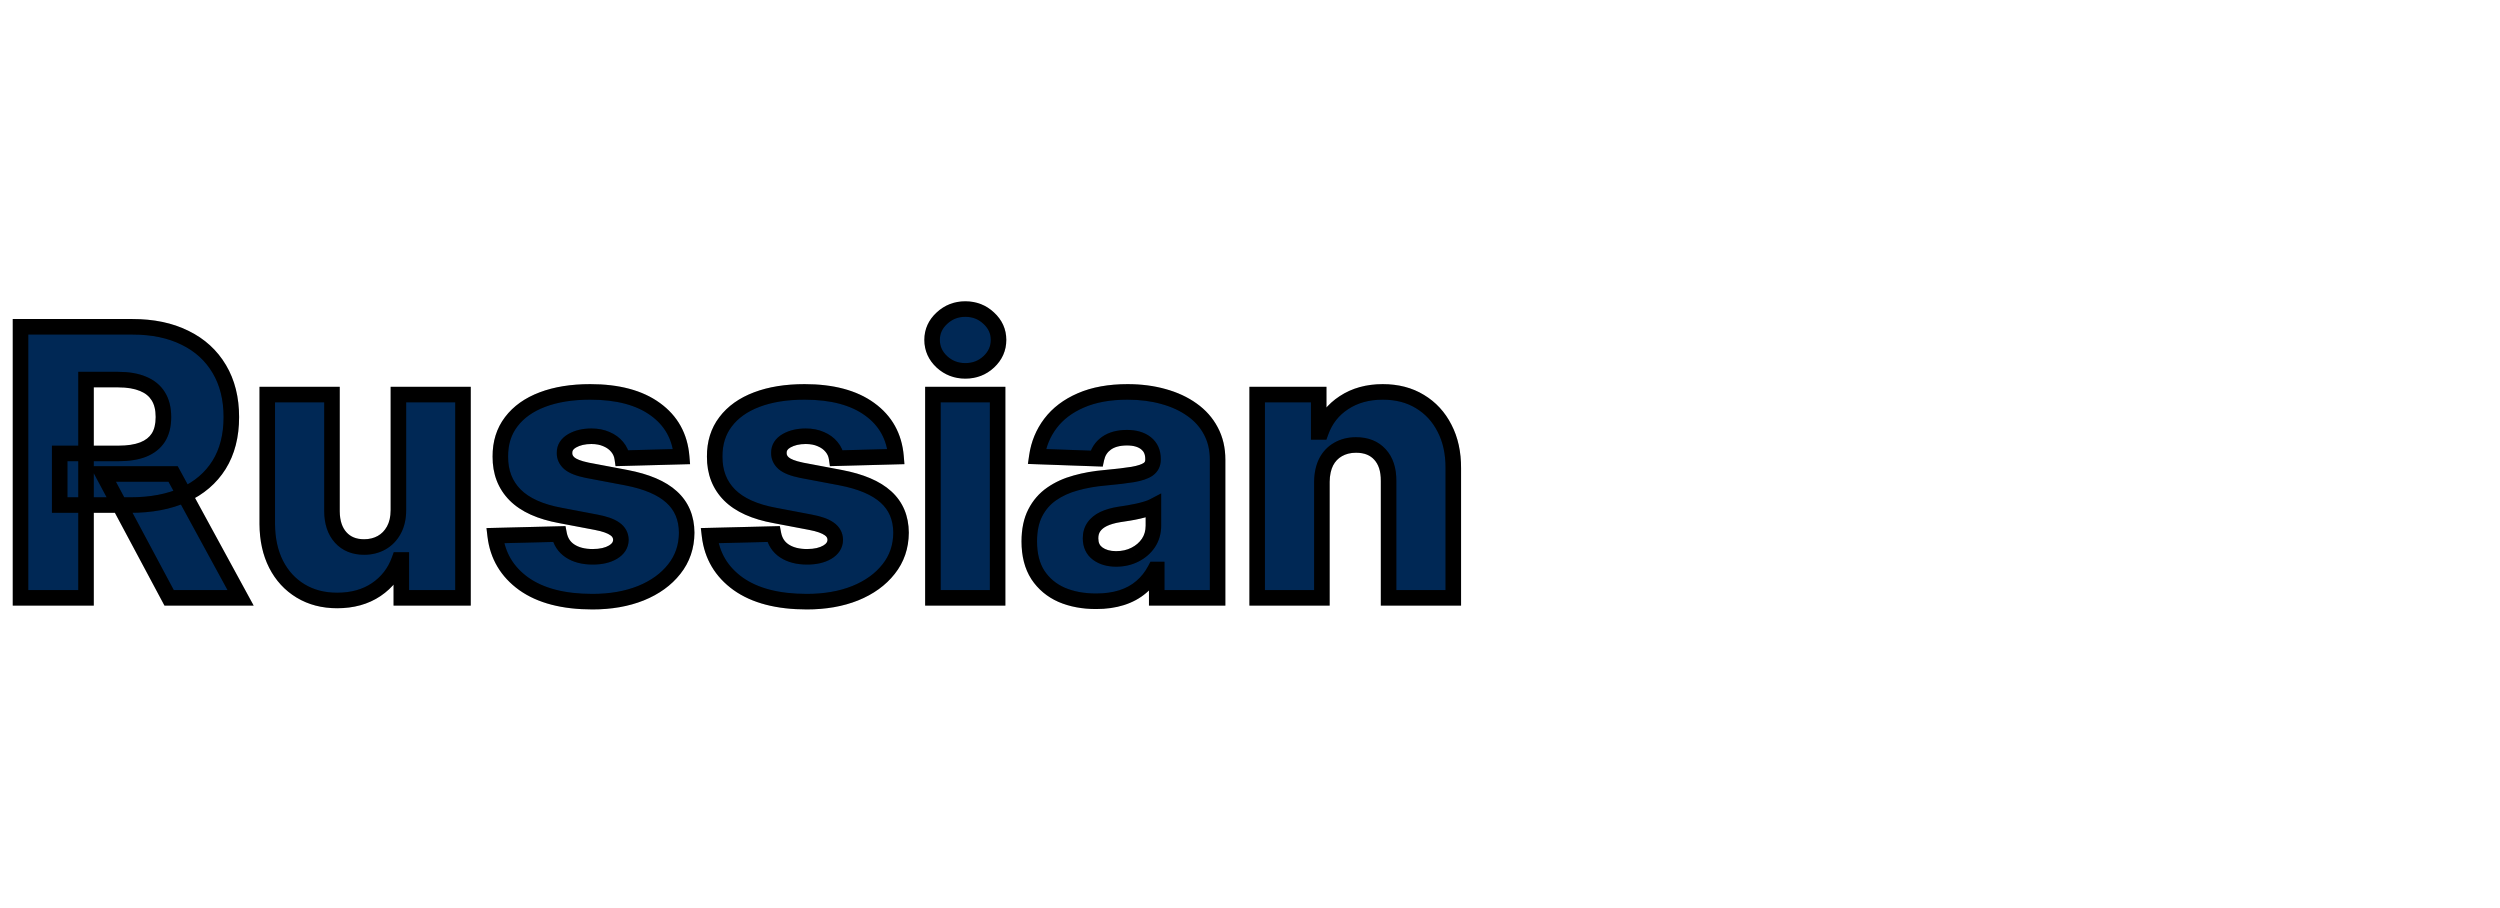 <svg width="322" height="117" viewBox="0 0 322 117" fill="none" xmlns="http://www.w3.org/2000/svg">
<g clip-path="url(#clip0_120_12)">
<rect width="322" height="117" fill="white"/>
<g filter="url(#filter0_dd_120_12)">
<mask id="path-1-outside-1_120_12" maskUnits="userSpaceOnUse" x="1" y="30" width="188" height="41" fill="black">
<rect fill="white" x="1" y="30" width="188" height="41"/>
<path d="M2.642 69V34.091H17.062C19.676 34.091 21.932 34.562 23.829 35.506C25.739 36.438 27.21 37.778 28.244 39.528C29.278 41.267 29.796 43.33 29.796 45.716C29.796 48.136 29.267 50.193 28.21 51.886C27.153 53.568 25.653 54.852 23.71 55.739C21.767 56.614 19.466 57.051 16.807 57.051H7.688V50.403H15.239C16.511 50.403 17.574 50.239 18.426 49.909C19.29 49.568 19.943 49.057 20.386 48.375C20.829 47.682 21.051 46.795 21.051 45.716C21.051 44.636 20.829 43.744 20.386 43.04C19.943 42.324 19.29 41.79 18.426 41.438C17.562 41.074 16.5 40.892 15.239 40.892H11.079V69H2.642ZM22.296 53.045L30.989 69H21.784L13.261 53.045H22.296ZM51.315 57.699V42.818H59.633V69H51.69V64.125H51.418C50.838 65.727 49.849 67 48.452 67.943C47.065 68.875 45.389 69.341 43.423 69.341C41.639 69.341 40.071 68.932 38.719 68.114C37.367 67.296 36.315 66.153 35.565 64.688C34.815 63.21 34.435 61.483 34.423 59.506V42.818H42.758V57.869C42.77 59.29 43.145 60.409 43.883 61.227C44.622 62.045 45.628 62.455 46.901 62.455C47.73 62.455 48.474 62.273 49.133 61.909C49.804 61.534 50.332 60.994 50.719 60.29C51.117 59.574 51.315 58.71 51.315 57.699ZM87.797 50.812L80.144 51.017C80.064 50.472 79.848 49.989 79.496 49.568C79.144 49.136 78.683 48.801 78.115 48.562C77.558 48.312 76.91 48.188 76.172 48.188C75.206 48.188 74.382 48.381 73.7 48.767C73.03 49.153 72.7 49.676 72.712 50.335C72.7 50.847 72.905 51.29 73.325 51.665C73.757 52.04 74.524 52.341 75.626 52.568L80.672 53.523C83.285 54.023 85.229 54.852 86.501 56.011C87.785 57.17 88.433 58.705 88.445 60.614C88.433 62.409 87.899 63.972 86.842 65.301C85.797 66.631 84.365 67.665 82.547 68.403C80.729 69.131 78.649 69.494 76.308 69.494C72.57 69.494 69.621 68.727 67.462 67.193C65.314 65.648 64.087 63.58 63.78 60.989L72.013 60.784C72.195 61.739 72.666 62.466 73.428 62.966C74.189 63.466 75.16 63.716 76.342 63.716C77.41 63.716 78.28 63.517 78.95 63.119C79.621 62.722 79.962 62.193 79.973 61.534C79.962 60.943 79.7 60.472 79.189 60.119C78.678 59.756 77.876 59.472 76.785 59.267L72.217 58.398C69.592 57.92 67.638 57.04 66.354 55.756C65.07 54.46 64.433 52.812 64.445 50.812C64.433 49.062 64.899 47.568 65.842 46.33C66.785 45.08 68.126 44.125 69.865 43.466C71.604 42.807 73.655 42.477 76.019 42.477C79.564 42.477 82.359 43.222 84.405 44.71C86.45 46.188 87.581 48.222 87.797 50.812ZM115.406 50.812L107.753 51.017C107.673 50.472 107.457 49.989 107.105 49.568C106.753 49.136 106.293 48.801 105.724 48.562C105.168 48.312 104.52 48.188 103.781 48.188C102.815 48.188 101.991 48.381 101.31 48.767C100.639 49.153 100.31 49.676 100.321 50.335C100.31 50.847 100.514 51.29 100.935 51.665C101.366 52.04 102.134 52.341 103.236 52.568L108.281 53.523C110.895 54.023 112.838 54.852 114.111 56.011C115.395 57.17 116.043 58.705 116.054 60.614C116.043 62.409 115.509 63.972 114.452 65.301C113.406 66.631 111.974 67.665 110.156 68.403C108.338 69.131 106.259 69.494 103.918 69.494C100.179 69.494 97.23 68.727 95.071 67.193C92.923 65.648 91.696 63.58 91.389 60.989L99.622 60.784C99.804 61.739 100.276 62.466 101.037 62.966C101.798 63.466 102.77 63.716 103.952 63.716C105.02 63.716 105.889 63.517 106.56 63.119C107.23 62.722 107.571 62.193 107.582 61.534C107.571 60.943 107.31 60.472 106.798 60.119C106.287 59.756 105.486 59.472 104.395 59.267L99.827 58.398C97.202 57.92 95.247 57.04 93.963 55.756C92.679 54.46 92.043 52.812 92.054 50.812C92.043 49.062 92.508 47.568 93.452 46.33C94.395 45.08 95.736 44.125 97.474 43.466C99.213 42.807 101.264 42.477 103.628 42.477C107.173 42.477 109.969 43.222 112.014 44.71C114.06 46.188 115.19 48.222 115.406 50.812ZM120.158 69V42.818H128.493V69H120.158ZM124.334 39.767C123.163 39.767 122.158 39.381 121.317 38.608C120.476 37.824 120.055 36.881 120.055 35.778C120.055 34.688 120.476 33.756 121.317 32.983C122.158 32.199 123.163 31.807 124.334 31.807C125.516 31.807 126.521 32.199 127.351 32.983C128.192 33.756 128.612 34.688 128.612 35.778C128.612 36.881 128.192 37.824 127.351 38.608C126.521 39.381 125.516 39.767 124.334 39.767ZM141.179 69.443C139.509 69.443 138.026 69.165 136.73 68.608C135.446 68.04 134.429 67.188 133.679 66.051C132.94 64.903 132.571 63.466 132.571 61.739C132.571 60.284 132.827 59.057 133.338 58.057C133.849 57.057 134.554 56.244 135.452 55.619C136.349 54.994 137.384 54.523 138.554 54.205C139.724 53.875 140.974 53.653 142.304 53.54C143.793 53.403 144.991 53.261 145.901 53.114C146.81 52.955 147.469 52.733 147.878 52.449C148.298 52.153 148.509 51.739 148.509 51.205V51.119C148.509 50.244 148.207 49.568 147.605 49.091C147.003 48.614 146.19 48.375 145.168 48.375C144.065 48.375 143.179 48.614 142.509 49.091C141.838 49.568 141.412 50.227 141.23 51.068L133.543 50.795C133.77 49.205 134.355 47.784 135.298 46.534C136.253 45.273 137.56 44.284 139.219 43.568C140.889 42.841 142.895 42.477 145.236 42.477C146.906 42.477 148.446 42.676 149.855 43.074C151.264 43.46 152.491 44.028 153.537 44.778C154.582 45.517 155.389 46.426 155.957 47.506C156.537 48.585 156.827 49.818 156.827 51.205V69H148.986V65.352H148.781C148.315 66.239 147.719 66.989 146.991 67.602C146.276 68.216 145.429 68.676 144.452 68.983C143.486 69.29 142.395 69.443 141.179 69.443ZM143.753 63.989C144.651 63.989 145.457 63.807 146.173 63.443C146.901 63.08 147.48 62.58 147.912 61.943C148.344 61.295 148.56 60.545 148.56 59.693V57.205C148.321 57.33 148.031 57.443 147.69 57.545C147.361 57.648 146.997 57.744 146.599 57.835C146.202 57.926 145.793 58.006 145.372 58.074C144.952 58.142 144.548 58.205 144.162 58.261C143.378 58.386 142.707 58.58 142.151 58.841C141.605 59.102 141.185 59.443 140.889 59.864C140.605 60.273 140.463 60.761 140.463 61.33C140.463 62.193 140.77 62.852 141.384 63.307C142.009 63.761 142.798 63.989 143.753 63.989ZM170.259 54.068V69H161.923V42.818H169.849V47.625H170.139C170.719 46.023 171.707 44.767 173.105 43.858C174.503 42.938 176.168 42.477 178.099 42.477C179.94 42.477 181.537 42.892 182.889 43.722C184.253 44.54 185.31 45.688 186.06 47.165C186.821 48.631 187.196 50.347 187.185 52.312V69H178.849V53.949C178.861 52.494 178.491 51.358 177.741 50.54C177.003 49.722 175.974 49.312 174.656 49.312C173.781 49.312 173.009 49.506 172.338 49.892C171.679 50.267 171.168 50.807 170.804 51.511C170.452 52.216 170.27 53.068 170.259 54.068Z"/>
</mask>
<path d="M2.642 69V34.091H17.062C19.676 34.091 21.932 34.562 23.829 35.506C25.739 36.438 27.21 37.778 28.244 39.528C29.278 41.267 29.796 43.33 29.796 45.716C29.796 48.136 29.267 50.193 28.21 51.886C27.153 53.568 25.653 54.852 23.71 55.739C21.767 56.614 19.466 57.051 16.807 57.051H7.688V50.403H15.239C16.511 50.403 17.574 50.239 18.426 49.909C19.29 49.568 19.943 49.057 20.386 48.375C20.829 47.682 21.051 46.795 21.051 45.716C21.051 44.636 20.829 43.744 20.386 43.04C19.943 42.324 19.29 41.79 18.426 41.438C17.562 41.074 16.5 40.892 15.239 40.892H11.079V69H2.642ZM22.296 53.045L30.989 69H21.784L13.261 53.045H22.296ZM51.315 57.699V42.818H59.633V69H51.69V64.125H51.418C50.838 65.727 49.849 67 48.452 67.943C47.065 68.875 45.389 69.341 43.423 69.341C41.639 69.341 40.071 68.932 38.719 68.114C37.367 67.296 36.315 66.153 35.565 64.688C34.815 63.21 34.435 61.483 34.423 59.506V42.818H42.758V57.869C42.77 59.29 43.145 60.409 43.883 61.227C44.622 62.045 45.628 62.455 46.901 62.455C47.73 62.455 48.474 62.273 49.133 61.909C49.804 61.534 50.332 60.994 50.719 60.29C51.117 59.574 51.315 58.71 51.315 57.699ZM87.797 50.812L80.144 51.017C80.064 50.472 79.848 49.989 79.496 49.568C79.144 49.136 78.683 48.801 78.115 48.562C77.558 48.312 76.91 48.188 76.172 48.188C75.206 48.188 74.382 48.381 73.7 48.767C73.03 49.153 72.7 49.676 72.712 50.335C72.7 50.847 72.905 51.29 73.325 51.665C73.757 52.04 74.524 52.341 75.626 52.568L80.672 53.523C83.285 54.023 85.229 54.852 86.501 56.011C87.785 57.17 88.433 58.705 88.445 60.614C88.433 62.409 87.899 63.972 86.842 65.301C85.797 66.631 84.365 67.665 82.547 68.403C80.729 69.131 78.649 69.494 76.308 69.494C72.57 69.494 69.621 68.727 67.462 67.193C65.314 65.648 64.087 63.58 63.78 60.989L72.013 60.784C72.195 61.739 72.666 62.466 73.428 62.966C74.189 63.466 75.16 63.716 76.342 63.716C77.41 63.716 78.28 63.517 78.95 63.119C79.621 62.722 79.962 62.193 79.973 61.534C79.962 60.943 79.7 60.472 79.189 60.119C78.678 59.756 77.876 59.472 76.785 59.267L72.217 58.398C69.592 57.92 67.638 57.04 66.354 55.756C65.07 54.46 64.433 52.812 64.445 50.812C64.433 49.062 64.899 47.568 65.842 46.33C66.785 45.08 68.126 44.125 69.865 43.466C71.604 42.807 73.655 42.477 76.019 42.477C79.564 42.477 82.359 43.222 84.405 44.71C86.45 46.188 87.581 48.222 87.797 50.812ZM115.406 50.812L107.753 51.017C107.673 50.472 107.457 49.989 107.105 49.568C106.753 49.136 106.293 48.801 105.724 48.562C105.168 48.312 104.52 48.188 103.781 48.188C102.815 48.188 101.991 48.381 101.31 48.767C100.639 49.153 100.31 49.676 100.321 50.335C100.31 50.847 100.514 51.29 100.935 51.665C101.366 52.04 102.134 52.341 103.236 52.568L108.281 53.523C110.895 54.023 112.838 54.852 114.111 56.011C115.395 57.17 116.043 58.705 116.054 60.614C116.043 62.409 115.509 63.972 114.452 65.301C113.406 66.631 111.974 67.665 110.156 68.403C108.338 69.131 106.259 69.494 103.918 69.494C100.179 69.494 97.23 68.727 95.071 67.193C92.923 65.648 91.696 63.58 91.389 60.989L99.622 60.784C99.804 61.739 100.276 62.466 101.037 62.966C101.798 63.466 102.77 63.716 103.952 63.716C105.02 63.716 105.889 63.517 106.56 63.119C107.23 62.722 107.571 62.193 107.582 61.534C107.571 60.943 107.31 60.472 106.798 60.119C106.287 59.756 105.486 59.472 104.395 59.267L99.827 58.398C97.202 57.92 95.247 57.04 93.963 55.756C92.679 54.46 92.043 52.812 92.054 50.812C92.043 49.062 92.508 47.568 93.452 46.33C94.395 45.08 95.736 44.125 97.474 43.466C99.213 42.807 101.264 42.477 103.628 42.477C107.173 42.477 109.969 43.222 112.014 44.71C114.06 46.188 115.19 48.222 115.406 50.812ZM120.158 69V42.818H128.493V69H120.158ZM124.334 39.767C123.163 39.767 122.158 39.381 121.317 38.608C120.476 37.824 120.055 36.881 120.055 35.778C120.055 34.688 120.476 33.756 121.317 32.983C122.158 32.199 123.163 31.807 124.334 31.807C125.516 31.807 126.521 32.199 127.351 32.983C128.192 33.756 128.612 34.688 128.612 35.778C128.612 36.881 128.192 37.824 127.351 38.608C126.521 39.381 125.516 39.767 124.334 39.767ZM141.179 69.443C139.509 69.443 138.026 69.165 136.73 68.608C135.446 68.04 134.429 67.188 133.679 66.051C132.94 64.903 132.571 63.466 132.571 61.739C132.571 60.284 132.827 59.057 133.338 58.057C133.849 57.057 134.554 56.244 135.452 55.619C136.349 54.994 137.384 54.523 138.554 54.205C139.724 53.875 140.974 53.653 142.304 53.54C143.793 53.403 144.991 53.261 145.901 53.114C146.81 52.955 147.469 52.733 147.878 52.449C148.298 52.153 148.509 51.739 148.509 51.205V51.119C148.509 50.244 148.207 49.568 147.605 49.091C147.003 48.614 146.19 48.375 145.168 48.375C144.065 48.375 143.179 48.614 142.509 49.091C141.838 49.568 141.412 50.227 141.23 51.068L133.543 50.795C133.77 49.205 134.355 47.784 135.298 46.534C136.253 45.273 137.56 44.284 139.219 43.568C140.889 42.841 142.895 42.477 145.236 42.477C146.906 42.477 148.446 42.676 149.855 43.074C151.264 43.46 152.491 44.028 153.537 44.778C154.582 45.517 155.389 46.426 155.957 47.506C156.537 48.585 156.827 49.818 156.827 51.205V69H148.986V65.352H148.781C148.315 66.239 147.719 66.989 146.991 67.602C146.276 68.216 145.429 68.676 144.452 68.983C143.486 69.29 142.395 69.443 141.179 69.443ZM143.753 63.989C144.651 63.989 145.457 63.807 146.173 63.443C146.901 63.08 147.48 62.58 147.912 61.943C148.344 61.295 148.56 60.545 148.56 59.693V57.205C148.321 57.33 148.031 57.443 147.69 57.545C147.361 57.648 146.997 57.744 146.599 57.835C146.202 57.926 145.793 58.006 145.372 58.074C144.952 58.142 144.548 58.205 144.162 58.261C143.378 58.386 142.707 58.58 142.151 58.841C141.605 59.102 141.185 59.443 140.889 59.864C140.605 60.273 140.463 60.761 140.463 61.33C140.463 62.193 140.77 62.852 141.384 63.307C142.009 63.761 142.798 63.989 143.753 63.989ZM170.259 54.068V69H161.923V42.818H169.849V47.625H170.139C170.719 46.023 171.707 44.767 173.105 43.858C174.503 42.938 176.168 42.477 178.099 42.477C179.94 42.477 181.537 42.892 182.889 43.722C184.253 44.54 185.31 45.688 186.06 47.165C186.821 48.631 187.196 50.347 187.185 52.312V69H178.849V53.949C178.861 52.494 178.491 51.358 177.741 50.54C177.003 49.722 175.974 49.312 174.656 49.312C173.781 49.312 173.009 49.506 172.338 49.892C171.679 50.267 171.168 50.807 170.804 51.511C170.452 52.216 170.27 53.068 170.259 54.068Z" fill="#002855"/>
<path d="M2.642 69H1.642V70H2.642V69ZM2.642 34.091V33.091H1.642V34.091H2.642ZM23.829 35.506L23.384 36.401L23.391 36.404L23.829 35.506ZM28.244 39.528L27.383 40.037L27.385 40.04L28.244 39.528ZM28.21 51.886L29.057 52.418L29.058 52.416L28.21 51.886ZM23.71 55.739L24.121 56.651L24.125 56.648L23.71 55.739ZM7.688 57.051H6.688V58.051H7.688V57.051ZM7.688 50.403V49.403H6.688V50.403H7.688ZM18.426 49.909L18.787 50.842L18.793 50.839L18.426 49.909ZM20.386 48.375L21.225 48.92L21.229 48.914L20.386 48.375ZM20.386 43.04L19.536 43.566L19.54 43.572L20.386 43.04ZM18.426 41.438L18.038 42.359L18.049 42.363L18.426 41.438ZM11.079 40.892V39.892H10.079V40.892H11.079ZM11.079 69V70H12.079V69H11.079ZM22.296 53.045L23.174 52.567L22.889 52.045H22.296V53.045ZM30.989 69V70H32.672L31.867 68.522L30.989 69ZM21.784 69L20.902 69.471L21.184 70H21.784V69ZM13.261 53.045V52.045H11.593L12.379 53.517L13.261 53.045ZM3.642 69V34.091H1.642V69H3.642ZM2.642 35.091H17.062V33.091H2.642V35.091ZM17.062 35.091C19.557 35.091 21.654 35.541 23.384 36.401L24.275 34.61C22.21 33.584 19.795 33.091 17.062 33.091V35.091ZM23.391 36.404C25.133 37.254 26.453 38.464 27.383 40.037L29.105 39.02C27.967 37.093 26.345 35.621 24.268 34.607L23.391 36.404ZM27.385 40.04C28.312 41.598 28.796 43.477 28.796 45.716H30.796C30.796 43.182 30.245 40.936 29.104 39.017L27.385 40.04ZM28.796 45.716C28.796 47.989 28.3 49.853 27.362 51.357L29.058 52.416C30.234 50.533 30.796 48.284 30.796 45.716H28.796ZM27.363 51.354C26.419 52.858 25.075 54.017 23.295 54.829L24.125 56.648C26.232 55.687 27.888 54.278 29.057 52.418L27.363 51.354ZM23.3 54.827C21.513 55.631 19.358 56.051 16.807 56.051V58.051C19.573 58.051 22.021 57.596 24.121 56.651L23.3 54.827ZM16.807 56.051H7.688V58.051H16.807V56.051ZM8.688 57.051V50.403H6.688V57.051H8.688ZM7.688 51.403H15.239V49.403H7.688V51.403ZM15.239 51.403C16.59 51.403 17.784 51.23 18.787 50.842L18.066 48.976C17.364 49.248 16.433 49.403 15.239 49.403V51.403ZM18.793 50.839C19.822 50.433 20.653 49.8 21.225 48.92L19.548 47.83C19.234 48.314 18.758 48.703 18.059 48.979L18.793 50.839ZM21.229 48.914C21.802 48.017 22.051 46.928 22.051 45.716H20.051C20.051 46.663 19.857 47.347 19.544 47.836L21.229 48.914ZM22.051 45.716C22.051 44.503 21.802 43.412 21.233 42.507L19.54 43.572C19.857 44.076 20.051 44.77 20.051 45.716H22.051ZM21.237 42.513C20.67 41.598 19.841 40.935 18.804 40.512L18.049 42.363C18.738 42.645 19.216 43.049 19.536 43.566L21.237 42.513ZM18.814 40.516C17.793 40.086 16.59 39.892 15.239 39.892V41.892C16.41 41.892 17.332 42.062 18.038 42.359L18.814 40.516ZM15.239 39.892H11.079V41.892H15.239V39.892ZM10.079 40.892V69H12.079V40.892H10.079ZM11.079 68H2.642V70H11.079V68ZM21.417 53.524L30.11 69.478L31.867 68.522L23.174 52.567L21.417 53.524ZM30.989 68H21.784V70H30.989V68ZM22.666 68.529L14.143 52.574L12.379 53.517L20.902 69.471L22.666 68.529ZM13.261 54.045H22.296V52.045H13.261V54.045ZM51.315 42.818V41.818H50.315V42.818H51.315ZM59.633 42.818H60.633V41.818H59.633V42.818ZM59.633 69V70H60.633V69H59.633ZM51.69 69H50.69V70H51.69V69ZM51.69 64.125H52.69V63.125H51.69V64.125ZM51.418 64.125V63.125H50.716L50.477 63.785L51.418 64.125ZM48.452 67.943L49.01 68.773L49.011 68.772L48.452 67.943ZM38.719 68.114L38.201 68.969L38.201 68.969L38.719 68.114ZM35.565 64.688L34.674 65.14L34.675 65.143L35.565 64.688ZM34.423 59.506L33.423 59.506L33.423 59.511L34.423 59.506ZM34.423 42.818V41.818H33.423V42.818H34.423ZM42.758 42.818H43.758V41.818H42.758V42.818ZM42.758 57.869L41.758 57.869L41.759 57.877L42.758 57.869ZM43.883 61.227L44.626 60.557L44.626 60.557L43.883 61.227ZM49.133 61.909L49.617 62.785L49.622 62.782L49.133 61.909ZM50.719 60.29L49.845 59.804L49.842 59.809L50.719 60.29ZM52.315 57.699V42.818H50.315V57.699H52.315ZM51.315 43.818H59.633V41.818H51.315V43.818ZM58.633 42.818V69H60.633V42.818H58.633ZM59.633 68H51.69V70H59.633V68ZM52.69 69V64.125H50.69V69H52.69ZM51.69 63.125H51.418V65.125H51.69V63.125ZM50.477 63.785C49.969 65.19 49.112 66.291 47.892 67.114L49.011 68.772C50.586 67.709 51.707 66.264 52.358 64.465L50.477 63.785ZM47.894 67.113C46.7 67.916 45.226 68.341 43.423 68.341V70.341C45.552 70.341 47.431 69.834 49.01 68.773L47.894 67.113ZM43.423 68.341C41.798 68.341 40.413 67.97 39.236 67.258L38.201 68.969C39.729 69.894 41.481 70.341 43.423 70.341V68.341ZM39.236 67.258C38.05 66.54 37.125 65.54 36.456 64.232L34.675 65.143C35.506 66.767 36.683 68.051 38.201 68.969L39.236 67.258ZM36.457 64.235C35.79 62.92 35.434 61.352 35.423 59.5L33.423 59.511C33.435 61.614 33.841 63.5 34.674 65.14L36.457 64.235ZM35.423 59.506V42.818H33.423V59.506H35.423ZM34.423 43.818H42.758V41.818H34.423V43.818ZM41.758 42.818V57.869H43.758V42.818H41.758ZM41.759 57.877C41.771 59.47 42.196 60.85 43.141 61.897L44.626 60.557C44.094 59.968 43.769 59.11 43.758 57.861L41.759 57.877ZM43.141 61.897C44.1 62.959 45.393 63.455 46.901 63.455V61.455C45.863 61.455 45.145 61.132 44.626 60.557L43.141 61.897ZM46.901 63.455C47.881 63.455 48.795 63.238 49.617 62.785L48.65 61.033C48.154 61.307 47.579 61.455 46.901 61.455V63.455ZM49.622 62.782C50.464 62.311 51.123 61.632 51.596 60.771L49.842 59.809C49.541 60.357 49.144 60.757 48.645 61.036L49.622 62.782ZM51.593 60.775C52.09 59.88 52.315 58.841 52.315 57.699H50.315C50.315 58.58 50.142 59.268 49.845 59.804L51.593 60.775ZM87.797 50.812L87.824 51.812L88.881 51.784L88.793 50.73L87.797 50.812ZM80.144 51.017L79.154 51.161L79.282 52.04L80.17 52.017L80.144 51.017ZM79.496 49.568L78.721 50.2L78.729 50.21L79.496 49.568ZM78.115 48.562L77.706 49.475L77.717 49.48L77.728 49.484L78.115 48.562ZM73.7 48.767L73.207 47.897L73.201 47.901L73.7 48.767ZM72.712 50.335L73.711 50.357L73.712 50.338L73.712 50.318L72.712 50.335ZM73.325 51.665L72.66 52.411L72.67 52.42L73.325 51.665ZM75.626 52.568L75.424 53.548L75.433 53.549L75.441 53.551L75.626 52.568ZM80.672 53.523L80.86 52.541L80.858 52.54L80.672 53.523ZM86.501 56.011L85.828 56.751L85.831 56.754L86.501 56.011ZM88.445 60.614L89.445 60.62L89.445 60.608L88.445 60.614ZM86.842 65.301L86.059 64.679L86.056 64.683L86.842 65.301ZM82.547 68.403L82.918 69.332L82.923 69.33L82.547 68.403ZM67.462 67.193L66.878 68.005L66.882 68.008L67.462 67.193ZM63.78 60.989L63.755 59.989L62.658 60.016L62.787 61.106L63.78 60.989ZM72.013 60.784L72.995 60.597L72.836 59.763L71.988 59.784L72.013 60.784ZM73.428 62.966L73.977 62.13L73.977 62.13L73.428 62.966ZM78.95 63.119L78.44 62.259L78.44 62.259L78.95 63.119ZM79.973 61.534L80.973 61.551L80.973 61.533L80.973 61.515L79.973 61.534ZM79.189 60.119L78.609 60.934L78.615 60.939L78.622 60.943L79.189 60.119ZM76.785 59.267L76.599 60.249L76.601 60.25L76.785 59.267ZM72.217 58.398L72.404 57.415L72.396 57.414L72.217 58.398ZM66.354 55.756L65.644 56.46L65.647 56.463L66.354 55.756ZM64.445 50.812L65.445 50.818L65.445 50.806L64.445 50.812ZM65.842 46.33L66.638 46.935L66.641 46.932L65.842 46.33ZM69.865 43.466L69.511 42.531L69.511 42.531L69.865 43.466ZM84.405 44.71L83.816 45.519L83.819 45.521L84.405 44.71ZM87.77 49.813L80.117 50.017L80.17 52.017L87.824 51.812L87.77 49.813ZM81.133 50.873C81.027 50.145 80.734 49.489 80.262 48.926L78.729 50.21C78.962 50.488 79.101 50.798 79.154 51.161L81.133 50.873ZM80.271 48.936C79.804 48.364 79.205 47.936 78.502 47.641L77.728 49.484C78.161 49.666 78.483 49.908 78.721 50.2L80.271 48.936ZM78.525 47.65C77.815 47.332 77.023 47.188 76.172 47.188V49.188C76.798 49.188 77.302 49.293 77.706 49.475L78.525 47.65ZM76.172 47.188C75.073 47.188 74.071 47.408 73.207 47.897L74.193 49.637C74.694 49.354 75.339 49.188 76.172 49.188V47.188ZM73.201 47.901C72.281 48.431 71.693 49.26 71.712 50.352L73.712 50.318C73.708 50.093 73.779 49.876 74.2 49.633L73.201 47.901ZM71.712 50.313C71.693 51.149 72.046 51.864 72.66 52.411L73.991 50.919C73.764 50.716 73.707 50.544 73.711 50.357L71.712 50.313ZM72.67 52.42C73.305 52.972 74.288 53.313 75.424 53.548L75.828 51.589C74.761 51.369 74.209 51.108 73.981 50.91L72.67 52.42ZM75.441 53.551L80.486 54.505L80.858 52.54L75.812 51.586L75.441 53.551ZM80.484 54.505C83.007 54.988 84.747 55.766 85.828 56.751L87.175 55.272C85.71 53.938 83.564 53.058 80.86 52.541L80.484 54.505ZM85.831 56.754C86.884 57.704 87.435 58.959 87.445 60.62L89.445 60.608C89.432 58.45 88.687 56.637 87.171 55.269L85.831 56.754ZM87.445 60.607C87.435 62.193 86.969 63.535 86.059 64.679L87.625 65.923C88.83 64.408 89.432 62.626 89.445 60.62L87.445 60.607ZM86.056 64.683C85.134 65.855 83.854 66.793 82.171 67.477L82.923 69.33C84.876 68.536 86.459 67.406 87.628 65.919L86.056 64.683ZM82.175 67.475C80.496 68.147 78.546 68.494 76.308 68.494V70.494C78.752 70.494 80.961 70.115 82.918 69.332L82.175 67.475ZM76.308 68.494C72.695 68.494 69.974 67.751 68.041 66.378L66.882 68.008C69.267 69.703 72.445 70.494 76.308 70.494V68.494ZM68.046 66.382C66.122 64.997 65.046 63.179 64.773 60.871L62.787 61.106C63.127 63.98 64.506 66.298 66.878 68.005L68.046 66.382ZM63.805 61.988L72.038 61.784L71.988 59.784L63.755 59.989L63.805 61.988ZM71.03 60.971C71.259 62.172 71.875 63.142 72.879 63.802L73.977 62.13C73.458 61.789 73.13 61.305 72.995 60.597L71.03 60.971ZM72.879 63.802C73.845 64.436 75.023 64.716 76.342 64.716V62.716C75.298 62.716 74.533 62.495 73.977 62.13L72.879 63.802ZM76.342 64.716C77.526 64.716 78.589 64.496 79.46 63.979L78.44 62.259C77.971 62.538 77.295 62.716 76.342 62.716V64.716ZM79.46 63.979C80.365 63.443 80.954 62.626 80.973 61.551L78.973 61.517C78.969 61.761 78.876 62.001 78.44 62.259L79.46 63.979ZM80.973 61.515C80.955 60.583 80.517 59.82 79.756 59.296L78.622 60.943C78.883 61.123 78.968 61.303 78.973 61.553L80.973 61.515ZM79.768 59.304C79.081 58.815 78.11 58.498 76.97 58.284L76.601 60.25C77.643 60.445 78.275 60.696 78.609 60.934L79.768 59.304ZM76.972 58.285L72.404 57.415L72.03 59.38L76.599 60.249L76.972 58.285ZM72.396 57.414C69.882 56.957 68.148 56.136 67.061 55.049L65.647 56.463C67.127 57.944 69.302 58.884 72.038 59.382L72.396 57.414ZM67.064 55.052C65.986 53.964 65.435 52.581 65.445 50.818L63.445 50.807C63.432 53.044 64.153 54.956 65.644 56.46L67.064 55.052ZM65.445 50.806C65.434 49.248 65.845 47.976 66.638 46.935L65.047 45.724C63.953 47.16 63.432 48.877 63.445 50.819L65.445 50.806ZM66.641 46.932C67.45 45.859 68.624 45.006 70.219 44.401L69.511 42.531C67.629 43.244 66.121 44.3 65.044 45.727L66.641 46.932ZM70.219 44.401C71.819 43.795 73.745 43.477 76.019 43.477V41.477C73.565 41.477 71.388 41.819 69.511 42.531L70.219 44.401ZM76.019 43.477C79.435 43.477 81.998 44.196 83.816 45.519L84.993 43.902C82.72 42.248 79.693 41.477 76.019 41.477V43.477ZM83.819 45.521C85.62 46.821 86.608 48.585 86.8 50.895L88.793 50.73C88.554 47.858 87.281 45.554 84.99 43.9L83.819 45.521ZM115.406 50.812L115.433 51.812L116.491 51.784L116.403 50.73L115.406 50.812ZM107.753 51.017L106.763 51.161L106.892 52.04L107.78 52.017L107.753 51.017ZM107.105 49.568L106.33 50.2L106.339 50.21L107.105 49.568ZM105.724 48.562L105.315 49.475L105.326 49.48L105.337 49.484L105.724 48.562ZM101.31 48.767L100.817 47.897L100.81 47.901L101.31 48.767ZM100.321 50.335L101.321 50.357L101.321 50.338L101.321 50.318L100.321 50.335ZM100.935 51.665L100.269 52.411L100.279 52.42L100.935 51.665ZM103.236 52.568L103.034 53.548L103.042 53.549L103.05 53.551L103.236 52.568ZM108.281 53.523L108.469 52.541L108.467 52.54L108.281 53.523ZM114.111 56.011L113.437 56.751L113.441 56.754L114.111 56.011ZM116.054 60.614L117.054 60.62L117.054 60.608L116.054 60.614ZM114.452 65.301L113.669 64.679L113.666 64.683L114.452 65.301ZM110.156 68.403L110.528 69.332L110.533 69.33L110.156 68.403ZM95.071 67.193L94.487 68.005L94.492 68.008L95.071 67.193ZM91.389 60.989L91.364 59.989L90.267 60.016L90.396 61.106L91.389 60.989ZM99.622 60.784L100.604 60.597L100.446 59.763L99.597 59.784L99.622 60.784ZM101.037 62.966L101.586 62.13L101.586 62.13L101.037 62.966ZM106.56 63.119L106.049 62.259L106.049 62.259L106.56 63.119ZM107.582 61.534L108.582 61.551L108.583 61.533L108.582 61.515L107.582 61.534ZM106.798 60.119L106.219 60.934L106.225 60.939L106.231 60.943L106.798 60.119ZM104.395 59.267L104.208 60.249L104.211 60.25L104.395 59.267ZM99.827 58.398L100.014 57.415L100.006 57.414L99.827 58.398ZM93.963 55.756L93.253 56.46L93.256 56.463L93.963 55.756ZM92.054 50.812L93.054 50.818L93.054 50.806L92.054 50.812ZM93.452 46.33L94.247 46.935L94.25 46.932L93.452 46.33ZM97.474 43.466L97.12 42.531L97.12 42.531L97.474 43.466ZM112.014 44.71L111.426 45.519L111.429 45.521L112.014 44.71ZM115.38 49.813L107.726 50.017L107.78 52.017L115.433 51.812L115.38 49.813ZM108.742 50.873C108.636 50.145 108.344 49.489 107.872 48.926L106.339 50.21C106.571 50.488 106.71 50.798 106.763 51.161L108.742 50.873ZM107.88 48.936C107.414 48.364 106.815 47.936 106.112 47.641L105.337 49.484C105.771 49.666 106.092 49.908 106.33 50.2L107.88 48.936ZM106.134 47.65C105.424 47.332 104.632 47.188 103.781 47.188V49.188C104.408 49.188 104.911 49.293 105.315 49.475L106.134 47.65ZM103.781 47.188C102.682 47.188 101.68 47.408 100.817 47.897L101.803 49.637C102.303 49.354 102.948 49.188 103.781 49.188V47.188ZM100.81 47.901C99.89 48.431 99.302 49.26 99.321 50.352L101.321 50.318C101.317 50.093 101.388 49.876 101.809 49.633L100.81 47.901ZM99.321 50.313C99.303 51.149 99.655 51.864 100.269 52.411L101.6 50.919C101.373 50.716 101.317 50.544 101.321 50.357L99.321 50.313ZM100.279 52.42C100.914 52.972 101.897 53.313 103.034 53.548L103.438 51.589C102.37 51.369 101.819 51.108 101.59 50.91L100.279 52.42ZM103.05 53.551L108.095 54.505L108.467 52.54L103.422 51.586L103.05 53.551ZM108.093 54.505C110.617 54.988 112.356 55.766 113.437 56.751L114.784 55.272C113.32 53.938 111.173 53.058 108.469 52.541L108.093 54.505ZM113.441 56.754C114.493 57.704 115.044 58.959 115.054 60.62L117.054 60.608C117.041 58.45 116.296 56.637 114.781 55.269L113.441 56.754ZM115.054 60.607C115.044 62.193 114.578 63.535 113.669 64.679L115.235 65.923C116.439 64.408 117.041 62.626 117.054 60.62L115.054 60.607ZM113.666 64.683C112.744 65.855 111.463 66.793 109.78 67.477L110.533 69.33C112.486 68.536 114.069 67.406 115.238 65.919L113.666 64.683ZM109.785 67.475C108.105 68.147 106.156 68.494 103.918 68.494V70.494C106.361 70.494 108.571 70.115 110.528 69.332L109.785 67.475ZM103.918 68.494C100.304 68.494 97.583 67.751 95.65 66.378L94.492 68.008C96.877 69.703 100.054 70.494 103.918 70.494V68.494ZM95.655 66.382C93.731 64.997 92.656 63.179 92.382 60.871L90.396 61.106C90.737 63.98 92.115 66.298 94.487 68.005L95.655 66.382ZM91.414 61.988L99.647 61.784L99.597 59.784L91.364 59.989L91.414 61.988ZM98.64 60.971C98.868 62.172 99.484 63.142 100.488 63.802L101.586 62.13C101.067 61.789 100.739 61.305 100.604 60.597L98.64 60.971ZM100.488 63.802C101.455 64.436 102.632 64.716 103.952 64.716V62.716C102.908 62.716 102.142 62.495 101.586 62.13L100.488 63.802ZM103.952 64.716C105.136 64.716 106.198 64.496 107.07 63.979L106.049 62.259C105.58 62.538 104.904 62.716 103.952 62.716V64.716ZM107.07 63.979C107.975 63.443 108.564 62.626 108.582 61.551L106.583 61.517C106.578 61.761 106.485 62.001 106.049 62.259L107.07 63.979ZM108.582 61.515C108.564 60.583 108.126 59.82 107.366 59.296L106.231 60.943C106.493 61.123 106.578 61.303 106.583 61.553L108.582 61.515ZM107.378 59.304C106.69 58.815 105.719 58.498 104.579 58.284L104.211 60.25C105.252 60.445 105.884 60.696 106.219 60.934L107.378 59.304ZM104.582 58.285L100.014 57.415L99.64 59.38L104.208 60.249L104.582 58.285ZM100.006 57.414C97.492 56.957 95.757 56.136 94.67 55.049L93.256 56.463C94.737 57.944 96.912 58.884 99.648 59.382L100.006 57.414ZM94.673 55.052C93.595 53.964 93.044 52.581 93.054 50.818L91.054 50.807C91.041 53.044 91.763 54.956 93.253 56.46L94.673 55.052ZM93.054 50.806C93.044 49.248 93.455 47.976 94.247 46.935L92.656 45.724C91.562 47.16 91.041 48.877 91.054 50.819L93.054 50.806ZM94.25 46.932C95.06 45.859 96.233 45.006 97.829 44.401L97.12 42.531C95.238 43.244 93.73 44.3 92.653 45.727L94.25 46.932ZM97.829 44.401C99.428 43.795 101.354 43.477 103.628 43.477V41.477C101.175 41.477 98.998 41.819 97.12 42.531L97.829 44.401ZM103.628 43.477C107.044 43.477 109.608 44.196 111.426 45.519L112.603 43.902C110.33 42.248 107.302 41.477 103.628 41.477V43.477ZM111.429 45.521C113.229 46.821 114.217 48.585 114.41 50.895L116.403 50.73C116.163 47.858 114.89 45.554 112.6 43.9L111.429 45.521ZM120.158 69H119.158V70H120.158V69ZM120.158 42.818V41.818H119.158V42.818H120.158ZM128.493 42.818H129.493V41.818H128.493V42.818ZM128.493 69V70H129.493V69H128.493ZM121.317 38.608L120.635 39.339L120.64 39.344L121.317 38.608ZM121.317 32.983L121.993 33.719L121.999 33.714L121.317 32.983ZM127.351 32.983L126.664 33.71L126.674 33.719L127.351 32.983ZM127.351 38.608L128.032 39.34L128.033 39.339L127.351 38.608ZM121.158 69V42.818H119.158V69H121.158ZM120.158 43.818H128.493V41.818H120.158V43.818ZM127.493 42.818V69H129.493V42.818H127.493ZM128.493 68H120.158V70H128.493V68ZM124.334 38.767C123.407 38.767 122.645 38.47 121.993 37.872L120.64 39.344C121.671 40.291 122.92 40.767 124.334 40.767V38.767ZM121.999 37.877C121.351 37.272 121.055 36.59 121.055 35.778H119.055C119.055 37.171 119.601 38.375 120.635 39.339L121.999 37.877ZM121.055 35.778C121.055 34.982 121.348 34.313 121.993 33.719L120.64 32.247C119.604 33.199 119.055 34.393 119.055 35.778H121.055ZM121.999 33.714C122.651 33.106 123.411 32.807 124.334 32.807V30.807C122.915 30.807 121.665 31.291 120.635 32.252L121.999 33.714ZM124.334 32.807C125.27 32.807 126.027 33.108 126.664 33.71L128.038 32.256C127.015 31.29 125.761 30.807 124.334 30.807V32.807ZM126.674 33.719C127.32 34.313 127.612 34.982 127.612 35.778H129.612C129.612 34.393 129.064 33.199 128.027 32.247L126.674 33.719ZM127.612 35.778C127.612 36.59 127.317 37.272 126.669 37.877L128.033 39.339C129.067 38.375 129.612 37.171 129.612 35.778H127.612ZM126.669 37.876C126.033 38.469 125.275 38.767 124.334 38.767V40.767C125.757 40.767 127.009 40.293 128.032 39.34L126.669 37.876ZM136.73 68.608L136.325 69.522L136.335 69.527L136.73 68.608ZM133.679 66.051L132.838 66.592L132.844 66.602L133.679 66.051ZM133.338 58.057L132.448 57.602L132.448 57.602L133.338 58.057ZM135.452 55.619L136.023 56.44L136.023 56.44L135.452 55.619ZM138.554 54.205L138.816 55.17L138.825 55.167L138.554 54.205ZM142.304 53.54L142.389 54.536L142.395 54.536L142.304 53.54ZM145.901 53.114L146.061 54.101L146.073 54.099L145.901 53.114ZM147.878 52.449L148.448 53.27L148.453 53.267L147.878 52.449ZM147.605 49.091L148.226 48.307L148.226 48.307L147.605 49.091ZM142.509 49.091L141.929 48.276L141.929 48.276L142.509 49.091ZM141.23 51.068L141.195 52.068L142.031 52.097L142.208 51.279L141.23 51.068ZM133.543 50.795L132.553 50.654L132.395 51.755L133.507 51.795L133.543 50.795ZM135.298 46.534L134.501 45.931L134.5 45.932L135.298 46.534ZM139.219 43.568L139.615 44.486L139.618 44.485L139.219 43.568ZM149.855 43.074L149.583 44.036L149.591 44.038L149.855 43.074ZM153.537 44.778L152.954 45.591L152.96 45.595L153.537 44.778ZM155.957 47.506L155.072 47.971L155.076 47.979L155.957 47.506ZM156.827 69V70H157.827V69H156.827ZM148.986 69H147.986V70H148.986V69ZM148.986 65.352H149.986V64.352H148.986V65.352ZM148.781 65.352V64.352H148.177L147.896 64.887L148.781 65.352ZM146.991 67.602L146.347 66.838L146.341 66.843L146.991 67.602ZM144.452 68.983L144.152 68.029L144.149 68.03L144.452 68.983ZM146.173 63.443L145.726 62.549L145.72 62.552L146.173 63.443ZM147.912 61.943L148.739 62.505L148.744 62.498L147.912 61.943ZM148.56 57.205H149.56V55.552L148.096 56.319L148.56 57.205ZM147.69 57.545L147.403 56.588L147.394 56.59L147.69 57.545ZM145.372 58.074L145.532 59.061L145.532 59.061L145.372 58.074ZM144.162 58.261L144.016 57.272L144.005 57.274L144.162 58.261ZM142.151 58.841L141.726 57.936L141.718 57.939L142.151 58.841ZM140.889 59.864L140.071 59.289L140.068 59.293L140.889 59.864ZM141.384 63.307L140.788 64.11L140.795 64.116L141.384 63.307ZM141.179 68.443C139.62 68.443 138.275 68.183 137.125 67.689L136.335 69.527C137.776 70.146 139.397 70.443 141.179 70.443V68.443ZM137.135 67.694C136.02 67.2 135.155 66.472 134.514 65.5L132.844 66.602C133.703 67.903 134.872 68.879 136.325 69.522L137.135 67.694ZM134.52 65.51C133.909 64.561 133.571 63.325 133.571 61.739H131.571C131.571 63.607 131.971 65.245 132.838 66.592L134.52 65.51ZM133.571 61.739C133.571 60.397 133.807 59.336 134.228 58.512L132.448 57.602C131.846 58.778 131.571 60.171 131.571 61.739H133.571ZM134.228 58.512C134.667 57.654 135.264 56.969 136.023 56.44L134.88 54.799C133.844 55.52 133.032 56.459 132.448 57.602L134.228 58.512ZM136.023 56.44C136.817 55.887 137.744 55.461 138.816 55.169L138.292 53.24C137.023 53.584 135.882 54.102 134.88 54.799L136.023 56.44ZM138.825 55.167C139.929 54.856 141.116 54.645 142.389 54.536L142.219 52.543C140.832 52.662 139.52 52.894 138.283 53.242L138.825 55.167ZM142.395 54.536C143.895 54.398 145.119 54.254 146.061 54.101L145.74 52.127C144.864 52.269 143.691 52.409 142.213 52.544L142.395 54.536ZM146.073 54.099C147.023 53.932 147.857 53.681 148.448 53.27L147.307 51.627C147.08 51.785 146.596 51.977 145.728 52.129L146.073 54.099ZM148.453 53.267C149.152 52.776 149.509 52.049 149.509 51.205H147.509C147.509 51.428 147.445 51.531 147.303 51.631L148.453 53.267ZM149.509 51.205V51.119H147.509V51.205H149.509ZM149.509 51.119C149.509 49.987 149.103 49.002 148.226 48.307L146.984 49.875C147.312 50.134 147.509 50.502 147.509 51.119H149.509ZM148.226 48.307C147.396 47.65 146.341 47.375 145.168 47.375V49.375C146.039 49.375 146.609 49.578 146.984 49.875L148.226 48.307ZM145.168 47.375C143.927 47.375 142.817 47.644 141.929 48.276L143.088 49.906C143.541 49.584 144.204 49.375 145.168 49.375V47.375ZM141.929 48.276C141.045 48.905 140.485 49.785 140.253 50.857L142.208 51.279C142.339 50.67 142.631 50.231 143.088 49.906L141.929 48.276ZM141.266 50.069L133.578 49.796L133.507 51.795L141.195 52.068L141.266 50.069ZM134.533 50.937C134.737 49.509 135.258 48.248 136.097 47.136L134.5 45.932C133.452 47.32 132.803 48.9 132.553 50.654L134.533 50.937ZM136.096 47.138C136.932 46.033 138.092 45.144 139.615 44.486L138.823 42.65C137.028 43.425 135.574 44.513 134.501 45.931L136.096 47.138ZM139.618 44.485C141.132 43.826 142.995 43.477 145.236 43.477V41.477C142.795 41.477 140.646 41.856 138.82 42.651L139.618 44.485ZM145.236 43.477C146.827 43.477 148.274 43.667 149.583 44.036L150.127 42.111C148.618 41.686 146.985 41.477 145.236 41.477V43.477ZM149.591 44.038C150.901 44.398 152.017 44.919 152.954 45.591L154.12 43.966C152.966 43.138 151.628 42.523 150.12 42.109L149.591 44.038ZM152.96 45.595C153.883 46.247 154.581 47.038 155.072 47.971L156.842 47.04C156.197 45.814 155.282 44.787 154.114 43.962L152.96 45.595ZM155.076 47.979C155.568 48.895 155.827 49.961 155.827 51.205H157.827C157.827 49.675 157.506 48.276 156.838 47.033L155.076 47.979ZM155.827 51.205V69H157.827V51.205H155.827ZM156.827 68H148.986V70H156.827V68ZM149.986 69V65.352H147.986V69H149.986ZM148.986 64.352H148.781V66.352H148.986V64.352ZM147.896 64.887C147.487 65.665 146.97 66.312 146.347 66.838L147.636 68.367C148.467 67.665 149.144 66.812 149.666 65.818L147.896 64.887ZM146.341 66.843C145.736 67.361 145.012 67.759 144.152 68.029L144.751 69.937C145.846 69.593 146.815 69.071 147.642 68.362L146.341 66.843ZM144.149 68.03C143.298 68.3 142.312 68.443 141.179 68.443V70.443C142.478 70.443 143.673 70.279 144.754 69.936L144.149 68.03ZM143.753 64.989C144.789 64.989 145.754 64.778 146.626 64.335L145.72 62.552C145.161 62.836 144.512 62.989 143.753 62.989V64.989ZM146.621 64.338C147.492 63.902 148.206 63.291 148.739 62.505L147.084 61.382C146.754 61.868 146.309 62.257 145.726 62.549L146.621 64.338ZM148.744 62.498C149.296 61.67 149.56 60.723 149.56 59.693H147.56C147.56 60.367 147.392 60.92 147.08 61.389L148.744 62.498ZM149.56 59.693V57.205H147.56V59.693H149.56ZM148.096 56.319C147.928 56.407 147.701 56.498 147.403 56.588L147.978 58.503C148.361 58.388 148.714 58.253 149.024 58.09L148.096 56.319ZM147.394 56.59C147.093 56.684 146.754 56.774 146.377 56.86L146.822 58.81C147.24 58.715 147.629 58.611 147.987 58.501L147.394 56.59ZM146.377 56.86C146.001 56.946 145.612 57.022 145.212 57.087L145.532 59.061C145.973 58.989 146.403 58.906 146.822 58.81L146.377 56.86ZM145.212 57.087C144.796 57.154 144.398 57.216 144.016 57.272L144.307 59.251C144.699 59.193 145.107 59.13 145.532 59.061L145.212 57.087ZM144.005 57.274C143.153 57.41 142.388 57.625 141.726 57.936L142.575 59.746C143.027 59.534 143.602 59.363 144.319 59.249L144.005 57.274ZM141.718 57.939C141.046 58.261 140.481 58.705 140.071 59.289L141.707 60.439C141.888 60.181 142.164 59.943 142.583 59.743L141.718 57.939ZM140.068 59.293C139.652 59.893 139.463 60.587 139.463 61.33H141.463C141.463 60.935 141.559 60.653 141.711 60.434L140.068 59.293ZM139.463 61.33C139.463 62.462 139.884 63.441 140.788 64.11L141.979 62.503C141.656 62.264 141.463 61.924 141.463 61.33H139.463ZM140.795 64.116C141.628 64.721 142.637 64.989 143.753 64.989V62.989C142.959 62.989 142.389 62.802 141.972 62.498L140.795 64.116ZM170.259 54.068L169.259 54.057V54.068H170.259ZM170.259 69V70H171.259V69H170.259ZM161.923 69H160.923V70H161.923V69ZM161.923 42.818V41.818H160.923V42.818H161.923ZM169.849 42.818H170.849V41.818H169.849V42.818ZM169.849 47.625H168.849V48.625H169.849V47.625ZM170.139 47.625V48.625H170.841L171.08 47.965L170.139 47.625ZM173.105 43.858L173.65 44.696L173.655 44.693L173.105 43.858ZM182.889 43.722L182.366 44.574L182.375 44.579L182.889 43.722ZM186.06 47.165L185.168 47.617L185.172 47.626L186.06 47.165ZM187.185 52.312L186.185 52.307V52.312H187.185ZM187.185 69V70H188.185V69H187.185ZM178.849 69H177.849V70H178.849V69ZM178.849 53.949L177.849 53.941V53.949H178.849ZM177.741 50.54L176.999 51.21L177.004 51.215L177.741 50.54ZM172.338 49.892L172.833 50.761L172.837 50.758L172.338 49.892ZM170.804 51.511L169.915 51.053L169.91 51.064L170.804 51.511ZM169.259 54.068V69H171.259V54.068H169.259ZM170.259 68H161.923V70H170.259V68ZM162.923 69V42.818H160.923V69H162.923ZM161.923 43.818H169.849V41.818H161.923V43.818ZM168.849 42.818V47.625H170.849V42.818H168.849ZM169.849 48.625H170.139V46.625H169.849V48.625ZM171.08 47.965C171.587 46.563 172.439 45.484 173.65 44.696L172.56 43.02C170.975 44.05 169.851 45.483 169.199 47.285L171.08 47.965ZM173.655 44.693C174.866 43.896 176.332 43.477 178.099 43.477V41.477C176.003 41.477 174.14 41.979 172.555 43.023L173.655 44.693ZM178.099 43.477C179.786 43.477 181.195 43.856 182.366 44.574L183.412 42.869C181.879 41.928 180.095 41.477 178.099 41.477V43.477ZM182.375 44.579C183.57 45.296 184.499 46.3 185.168 47.617L186.951 46.712C186.12 45.075 184.936 43.783 183.404 42.864L182.375 44.579ZM185.172 47.626C185.846 48.922 186.195 50.472 186.185 52.307L188.185 52.318C188.197 50.221 187.796 48.339 186.947 46.704L185.172 47.626ZM186.185 52.312V69H188.185V52.312H186.185ZM187.185 68H178.849V70H187.185V68ZM179.849 69V53.949H177.849V69H179.849ZM179.849 53.957C179.862 52.33 179.447 50.921 178.479 49.864L177.004 51.215C177.536 51.795 177.859 52.659 177.849 53.941L179.849 53.957ZM178.484 49.87C177.518 48.8 176.197 48.312 174.656 48.312V50.312C175.752 50.312 176.487 50.643 176.999 51.21L178.484 49.87ZM174.656 48.312C173.629 48.312 172.68 48.541 171.839 49.026L172.837 50.758C173.337 50.471 173.933 50.312 174.656 50.312V48.312ZM171.844 49.023C171.008 49.498 170.364 50.184 169.915 51.053L171.693 51.97C171.972 51.429 172.35 51.036 172.833 50.761L171.844 49.023ZM169.91 51.064C169.474 51.936 169.271 52.945 169.259 54.057L171.258 54.08C171.269 53.191 171.43 52.496 171.698 51.959L169.91 51.064Z" fill="black" mask="url(#path-1-outside-1_120_12)"/>
<path d="M2.642 69H1.642V70H2.642V69ZM2.642 34.091V33.091H1.642V34.091H2.642ZM23.829 35.506L23.384 36.401L23.391 36.404L23.829 35.506ZM28.244 39.528L27.383 40.037L27.385 40.04L28.244 39.528ZM28.21 51.886L29.057 52.418L29.058 52.416L28.21 51.886ZM23.71 55.739L24.121 56.651L24.125 56.648L23.71 55.739ZM7.688 57.051H6.688V58.051H7.688V57.051ZM7.688 50.403V49.403H6.688V50.403H7.688ZM18.426 49.909L18.787 50.842L18.793 50.839L18.426 49.909ZM20.386 48.375L21.225 48.92L21.229 48.914L20.386 48.375ZM20.386 43.04L19.536 43.566L19.54 43.572L20.386 43.04ZM18.426 41.438L18.038 42.359L18.049 42.363L18.426 41.438ZM11.079 40.892V39.892H10.079V40.892H11.079ZM11.079 69V70H12.079V69H11.079ZM22.296 53.045L23.174 52.567L22.889 52.045H22.296V53.045ZM30.989 69V70H32.672L31.867 68.522L30.989 69ZM21.784 69L20.902 69.471L21.184 70H21.784V69ZM13.261 53.045V52.045H11.593L12.379 53.517L13.261 53.045ZM3.642 69V34.091H1.642V69H3.642ZM2.642 35.091H17.062V33.091H2.642V35.091ZM17.062 35.091C19.557 35.091 21.654 35.541 23.384 36.401L24.275 34.61C22.21 33.584 19.795 33.091 17.062 33.091V35.091ZM23.391 36.404C25.133 37.254 26.453 38.464 27.383 40.037L29.105 39.02C27.967 37.093 26.345 35.621 24.268 34.607L23.391 36.404ZM27.385 40.04C28.312 41.598 28.796 43.477 28.796 45.716H30.796C30.796 43.182 30.245 40.936 29.104 39.017L27.385 40.04ZM28.796 45.716C28.796 47.989 28.3 49.853 27.362 51.357L29.058 52.416C30.234 50.533 30.796 48.284 30.796 45.716H28.796ZM27.363 51.354C26.419 52.858 25.075 54.017 23.295 54.829L24.125 56.648C26.232 55.687 27.888 54.278 29.057 52.418L27.363 51.354ZM23.3 54.827C21.513 55.631 19.358 56.051 16.807 56.051V58.051C19.573 58.051 22.021 57.596 24.121 56.651L23.3 54.827ZM16.807 56.051H7.688V58.051H16.807V56.051ZM8.688 57.051V50.403H6.688V57.051H8.688ZM7.688 51.403H15.239V49.403H7.688V51.403ZM15.239 51.403C16.59 51.403 17.784 51.23 18.787 50.842L18.066 48.976C17.364 49.248 16.433 49.403 15.239 49.403V51.403ZM18.793 50.839C19.822 50.433 20.653 49.8 21.225 48.92L19.548 47.83C19.234 48.314 18.758 48.703 18.059 48.979L18.793 50.839ZM21.229 48.914C21.802 48.017 22.051 46.928 22.051 45.716H20.051C20.051 46.663 19.857 47.347 19.544 47.836L21.229 48.914ZM22.051 45.716C22.051 44.503 21.802 43.412 21.233 42.507L19.54 43.572C19.857 44.076 20.051 44.77 20.051 45.716H22.051ZM21.237 42.513C20.67 41.598 19.841 40.935 18.804 40.512L18.049 42.363C18.738 42.645 19.216 43.049 19.536 43.566L21.237 42.513ZM18.814 40.516C17.793 40.086 16.59 39.892 15.239 39.892V41.892C16.41 41.892 17.332 42.062 18.038 42.359L18.814 40.516ZM15.239 39.892H11.079V41.892H15.239V39.892ZM10.079 40.892V69H12.079V40.892H10.079ZM11.079 68H2.642V70H11.079V68ZM21.417 53.524L30.11 69.478L31.867 68.522L23.174 52.567L21.417 53.524ZM30.989 68H21.784V70H30.989V68ZM22.666 68.529L14.143 52.574L12.379 53.517L20.902 69.471L22.666 68.529ZM13.261 54.045H22.296V52.045H13.261V54.045ZM51.315 42.818V41.818H50.315V42.818H51.315ZM59.633 42.818H60.633V41.818H59.633V42.818ZM59.633 69V70H60.633V69H59.633ZM51.69 69H50.69V70H51.69V69ZM51.69 64.125H52.69V63.125H51.69V64.125ZM51.418 64.125V63.125H50.716L50.477 63.785L51.418 64.125ZM48.452 67.943L49.01 68.773L49.011 68.772L48.452 67.943ZM38.719 68.114L38.201 68.969L38.201 68.969L38.719 68.114ZM35.565 64.688L34.674 65.14L34.675 65.143L35.565 64.688ZM34.423 59.506L33.423 59.506L33.423 59.511L34.423 59.506ZM34.423 42.818V41.818H33.423V42.818H34.423ZM42.758 42.818H43.758V41.818H42.758V42.818ZM42.758 57.869L41.758 57.869L41.759 57.877L42.758 57.869ZM43.883 61.227L44.626 60.557L44.626 60.557L43.883 61.227ZM49.133 61.909L49.617 62.785L49.622 62.782L49.133 61.909ZM50.719 60.29L49.845 59.804L49.842 59.809L50.719 60.29ZM52.315 57.699V42.818H50.315V57.699H52.315ZM51.315 43.818H59.633V41.818H51.315V43.818ZM58.633 42.818V69H60.633V42.818H58.633ZM59.633 68H51.69V70H59.633V68ZM52.69 69V64.125H50.69V69H52.69ZM51.69 63.125H51.418V65.125H51.69V63.125ZM50.477 63.785C49.969 65.19 49.112 66.291 47.892 67.114L49.011 68.772C50.586 67.709 51.707 66.264 52.358 64.465L50.477 63.785ZM47.894 67.113C46.7 67.916 45.226 68.341 43.423 68.341V70.341C45.552 70.341 47.431 69.834 49.01 68.773L47.894 67.113ZM43.423 68.341C41.798 68.341 40.413 67.97 39.236 67.258L38.201 68.969C39.729 69.894 41.481 70.341 43.423 70.341V68.341ZM39.236 67.258C38.05 66.54 37.125 65.54 36.456 64.232L34.675 65.143C35.506 66.767 36.683 68.051 38.201 68.969L39.236 67.258ZM36.457 64.235C35.79 62.92 35.434 61.352 35.423 59.5L33.423 59.511C33.435 61.614 33.841 63.5 34.674 65.14L36.457 64.235ZM35.423 59.506V42.818H33.423V59.506H35.423ZM34.423 43.818H42.758V41.818H34.423V43.818ZM41.758 42.818V57.869H43.758V42.818H41.758ZM41.759 57.877C41.771 59.47 42.196 60.85 43.141 61.897L44.626 60.557C44.094 59.968 43.769 59.11 43.758 57.861L41.759 57.877ZM43.141 61.897C44.1 62.959 45.393 63.455 46.901 63.455V61.455C45.863 61.455 45.145 61.132 44.626 60.557L43.141 61.897ZM46.901 63.455C47.881 63.455 48.795 63.238 49.617 62.785L48.65 61.033C48.154 61.307 47.579 61.455 46.901 61.455V63.455ZM49.622 62.782C50.464 62.311 51.123 61.632 51.596 60.771L49.842 59.809C49.541 60.357 49.144 60.757 48.645 61.036L49.622 62.782ZM51.593 60.775C52.09 59.88 52.315 58.841 52.315 57.699H50.315C50.315 58.58 50.142 59.268 49.845 59.804L51.593 60.775ZM87.797 50.812L87.824 51.812L88.881 51.784L88.793 50.73L87.797 50.812ZM80.144 51.017L79.154 51.161L79.282 52.04L80.17 52.017L80.144 51.017ZM79.496 49.568L78.721 50.2L78.729 50.21L79.496 49.568ZM78.115 48.562L77.706 49.475L77.717 49.48L77.728 49.484L78.115 48.562ZM73.7 48.767L73.207 47.897L73.201 47.901L73.7 48.767ZM72.712 50.335L73.711 50.357L73.712 50.338L73.712 50.318L72.712 50.335ZM73.325 51.665L72.66 52.411L72.67 52.42L73.325 51.665ZM75.626 52.568L75.424 53.548L75.433 53.549L75.441 53.551L75.626 52.568ZM80.672 53.523L80.86 52.541L80.858 52.54L80.672 53.523ZM86.501 56.011L85.828 56.751L85.831 56.754L86.501 56.011ZM88.445 60.614L89.445 60.62L89.445 60.608L88.445 60.614ZM86.842 65.301L86.059 64.679L86.056 64.683L86.842 65.301ZM82.547 68.403L82.918 69.332L82.923 69.33L82.547 68.403ZM67.462 67.193L66.878 68.005L66.882 68.008L67.462 67.193ZM63.78 60.989L63.755 59.989L62.658 60.016L62.787 61.106L63.78 60.989ZM72.013 60.784L72.995 60.597L72.836 59.763L71.988 59.784L72.013 60.784ZM73.428 62.966L73.977 62.13L73.977 62.13L73.428 62.966ZM78.95 63.119L78.44 62.259L78.44 62.259L78.95 63.119ZM79.973 61.534L80.973 61.551L80.973 61.533L80.973 61.515L79.973 61.534ZM79.189 60.119L78.609 60.934L78.615 60.939L78.622 60.943L79.189 60.119ZM76.785 59.267L76.599 60.249L76.601 60.25L76.785 59.267ZM72.217 58.398L72.404 57.415L72.396 57.414L72.217 58.398ZM66.354 55.756L65.644 56.46L65.647 56.463L66.354 55.756ZM64.445 50.812L65.445 50.818L65.445 50.806L64.445 50.812ZM65.842 46.33L66.638 46.935L66.641 46.932L65.842 46.33ZM69.865 43.466L69.511 42.531L69.511 42.531L69.865 43.466ZM84.405 44.71L83.816 45.519L83.819 45.521L84.405 44.71ZM87.77 49.813L80.117 50.017L80.17 52.017L87.824 51.812L87.77 49.813ZM81.133 50.873C81.027 50.145 80.734 49.489 80.262 48.926L78.729 50.21C78.962 50.488 79.101 50.798 79.154 51.161L81.133 50.873ZM80.271 48.936C79.804 48.364 79.205 47.936 78.502 47.641L77.728 49.484C78.161 49.666 78.483 49.908 78.721 50.2L80.271 48.936ZM78.525 47.65C77.815 47.332 77.023 47.188 76.172 47.188V49.188C76.798 49.188 77.302 49.293 77.706 49.475L78.525 47.65ZM76.172 47.188C75.073 47.188 74.071 47.408 73.207 47.897L74.193 49.637C74.694 49.354 75.339 49.188 76.172 49.188V47.188ZM73.201 47.901C72.281 48.431 71.693 49.26 71.712 50.352L73.712 50.318C73.708 50.093 73.779 49.876 74.2 49.633L73.201 47.901ZM71.712 50.313C71.693 51.149 72.046 51.864 72.66 52.411L73.991 50.919C73.764 50.716 73.707 50.544 73.711 50.357L71.712 50.313ZM72.67 52.42C73.305 52.972 74.288 53.313 75.424 53.548L75.828 51.589C74.761 51.369 74.209 51.108 73.981 50.91L72.67 52.42ZM75.441 53.551L80.486 54.505L80.858 52.54L75.812 51.586L75.441 53.551ZM80.484 54.505C83.007 54.988 84.747 55.766 85.828 56.751L87.175 55.272C85.71 53.938 83.564 53.058 80.86 52.541L80.484 54.505ZM85.831 56.754C86.884 57.704 87.435 58.959 87.445 60.62L89.445 60.608C89.432 58.45 88.687 56.637 87.171 55.269L85.831 56.754ZM87.445 60.607C87.435 62.193 86.969 63.535 86.059 64.679L87.625 65.923C88.83 64.408 89.432 62.626 89.445 60.62L87.445 60.607ZM86.056 64.683C85.134 65.855 83.854 66.793 82.171 67.477L82.923 69.33C84.876 68.536 86.459 67.406 87.628 65.919L86.056 64.683ZM82.175 67.475C80.496 68.147 78.546 68.494 76.308 68.494V70.494C78.752 70.494 80.961 70.115 82.918 69.332L82.175 67.475ZM76.308 68.494C72.695 68.494 69.974 67.751 68.041 66.378L66.882 68.008C69.267 69.703 72.445 70.494 76.308 70.494V68.494ZM68.046 66.382C66.122 64.997 65.046 63.179 64.773 60.871L62.787 61.106C63.127 63.98 64.506 66.298 66.878 68.005L68.046 66.382ZM63.805 61.988L72.038 61.784L71.988 59.784L63.755 59.989L63.805 61.988ZM71.03 60.971C71.259 62.172 71.875 63.142 72.879 63.802L73.977 62.13C73.458 61.789 73.13 61.305 72.995 60.597L71.03 60.971ZM72.879 63.802C73.845 64.436 75.023 64.716 76.342 64.716V62.716C75.298 62.716 74.533 62.495 73.977 62.13L72.879 63.802ZM76.342 64.716C77.526 64.716 78.589 64.496 79.46 63.979L78.44 62.259C77.971 62.538 77.295 62.716 76.342 62.716V64.716ZM79.46 63.979C80.365 63.443 80.954 62.626 80.973 61.551L78.973 61.517C78.969 61.761 78.876 62.001 78.44 62.259L79.46 63.979ZM80.973 61.515C80.955 60.583 80.517 59.82 79.756 59.296L78.622 60.943C78.883 61.123 78.968 61.303 78.973 61.553L80.973 61.515ZM79.768 59.304C79.081 58.815 78.11 58.498 76.97 58.284L76.601 60.25C77.643 60.445 78.275 60.696 78.609 60.934L79.768 59.304ZM76.972 58.285L72.404 57.415L72.03 59.38L76.599 60.249L76.972 58.285ZM72.396 57.414C69.882 56.957 68.148 56.136 67.061 55.049L65.647 56.463C67.127 57.944 69.302 58.884 72.038 59.382L72.396 57.414ZM67.064 55.052C65.986 53.964 65.435 52.581 65.445 50.818L63.445 50.807C63.432 53.044 64.153 54.956 65.644 56.46L67.064 55.052ZM65.445 50.806C65.434 49.248 65.845 47.976 66.638 46.935L65.047 45.724C63.953 47.16 63.432 48.877 63.445 50.819L65.445 50.806ZM66.641 46.932C67.45 45.859 68.624 45.006 70.219 44.401L69.511 42.531C67.629 43.244 66.121 44.3 65.044 45.727L66.641 46.932ZM70.219 44.401C71.819 43.795 73.745 43.477 76.019 43.477V41.477C73.565 41.477 71.388 41.819 69.511 42.531L70.219 44.401ZM76.019 43.477C79.435 43.477 81.998 44.196 83.816 45.519L84.993 43.902C82.72 42.248 79.693 41.477 76.019 41.477V43.477ZM83.819 45.521C85.62 46.821 86.608 48.585 86.8 50.895L88.793 50.73C88.554 47.858 87.281 45.554 84.99 43.9L83.819 45.521ZM115.406 50.812L115.433 51.812L116.491 51.784L116.403 50.73L115.406 50.812ZM107.753 51.017L106.763 51.161L106.892 52.04L107.78 52.017L107.753 51.017ZM107.105 49.568L106.33 50.2L106.339 50.21L107.105 49.568ZM105.724 48.562L105.315 49.475L105.326 49.48L105.337 49.484L105.724 48.562ZM101.31 48.767L100.817 47.897L100.81 47.901L101.31 48.767ZM100.321 50.335L101.321 50.357L101.321 50.338L101.321 50.318L100.321 50.335ZM100.935 51.665L100.269 52.411L100.279 52.42L100.935 51.665ZM103.236 52.568L103.034 53.548L103.042 53.549L103.05 53.551L103.236 52.568ZM108.281 53.523L108.469 52.541L108.467 52.54L108.281 53.523ZM114.111 56.011L113.437 56.751L113.441 56.754L114.111 56.011ZM116.054 60.614L117.054 60.62L117.054 60.608L116.054 60.614ZM114.452 65.301L113.669 64.679L113.666 64.683L114.452 65.301ZM110.156 68.403L110.528 69.332L110.533 69.33L110.156 68.403ZM95.071 67.193L94.487 68.005L94.492 68.008L95.071 67.193ZM91.389 60.989L91.364 59.989L90.267 60.016L90.396 61.106L91.389 60.989ZM99.622 60.784L100.604 60.597L100.446 59.763L99.597 59.784L99.622 60.784ZM101.037 62.966L101.586 62.13L101.586 62.13L101.037 62.966ZM106.56 63.119L106.049 62.259L106.049 62.259L106.56 63.119ZM107.582 61.534L108.582 61.551L108.583 61.533L108.582 61.515L107.582 61.534ZM106.798 60.119L106.219 60.934L106.225 60.939L106.231 60.943L106.798 60.119ZM104.395 59.267L104.208 60.249L104.211 60.25L104.395 59.267ZM99.827 58.398L100.014 57.415L100.006 57.414L99.827 58.398ZM93.963 55.756L93.253 56.46L93.256 56.463L93.963 55.756ZM92.054 50.812L93.054 50.818L93.054 50.806L92.054 50.812ZM93.452 46.33L94.247 46.935L94.25 46.932L93.452 46.33ZM97.474 43.466L97.12 42.531L97.12 42.531L97.474 43.466ZM112.014 44.71L111.426 45.519L111.429 45.521L112.014 44.71ZM115.38 49.813L107.726 50.017L107.78 52.017L115.433 51.812L115.38 49.813ZM108.742 50.873C108.636 50.145 108.344 49.489 107.872 48.926L106.339 50.21C106.571 50.488 106.71 50.798 106.763 51.161L108.742 50.873ZM107.88 48.936C107.414 48.364 106.815 47.936 106.112 47.641L105.337 49.484C105.771 49.666 106.092 49.908 106.33 50.2L107.88 48.936ZM106.134 47.65C105.424 47.332 104.632 47.188 103.781 47.188V49.188C104.408 49.188 104.911 49.293 105.315 49.475L106.134 47.65ZM103.781 47.188C102.682 47.188 101.68 47.408 100.817 47.897L101.803 49.637C102.303 49.354 102.948 49.188 103.781 49.188V47.188ZM100.81 47.901C99.89 48.431 99.302 49.26 99.321 50.352L101.321 50.318C101.317 50.093 101.388 49.876 101.809 49.633L100.81 47.901ZM99.321 50.313C99.303 51.149 99.655 51.864 100.269 52.411L101.6 50.919C101.373 50.716 101.317 50.544 101.321 50.357L99.321 50.313ZM100.279 52.42C100.914 52.972 101.897 53.313 103.034 53.548L103.438 51.589C102.37 51.369 101.819 51.108 101.59 50.91L100.279 52.42ZM103.05 53.551L108.095 54.505L108.467 52.54L103.422 51.586L103.05 53.551ZM108.093 54.505C110.617 54.988 112.356 55.766 113.437 56.751L114.784 55.272C113.32 53.938 111.173 53.058 108.469 52.541L108.093 54.505ZM113.441 56.754C114.493 57.704 115.044 58.959 115.054 60.62L117.054 60.608C117.041 58.45 116.296 56.637 114.781 55.269L113.441 56.754ZM115.054 60.607C115.044 62.193 114.578 63.535 113.669 64.679L115.235 65.923C116.439 64.408 117.041 62.626 117.054 60.62L115.054 60.607ZM113.666 64.683C112.744 65.855 111.463 66.793 109.78 67.477L110.533 69.33C112.486 68.536 114.069 67.406 115.238 65.919L113.666 64.683ZM109.785 67.475C108.105 68.147 106.156 68.494 103.918 68.494V70.494C106.361 70.494 108.571 70.115 110.528 69.332L109.785 67.475ZM103.918 68.494C100.304 68.494 97.583 67.751 95.65 66.378L94.492 68.008C96.877 69.703 100.054 70.494 103.918 70.494V68.494ZM95.655 66.382C93.731 64.997 92.656 63.179 92.382 60.871L90.396 61.106C90.737 63.98 92.115 66.298 94.487 68.005L95.655 66.382ZM91.414 61.988L99.647 61.784L99.597 59.784L91.364 59.989L91.414 61.988ZM98.64 60.971C98.868 62.172 99.484 63.142 100.488 63.802L101.586 62.13C101.067 61.789 100.739 61.305 100.604 60.597L98.64 60.971ZM100.488 63.802C101.455 64.436 102.632 64.716 103.952 64.716V62.716C102.908 62.716 102.142 62.495 101.586 62.13L100.488 63.802ZM103.952 64.716C105.136 64.716 106.198 64.496 107.07 63.979L106.049 62.259C105.58 62.538 104.904 62.716 103.952 62.716V64.716ZM107.07 63.979C107.975 63.443 108.564 62.626 108.582 61.551L106.583 61.517C106.578 61.761 106.485 62.001 106.049 62.259L107.07 63.979ZM108.582 61.515C108.564 60.583 108.126 59.82 107.366 59.296L106.231 60.943C106.493 61.123 106.578 61.303 106.583 61.553L108.582 61.515ZM107.378 59.304C106.69 58.815 105.719 58.498 104.579 58.284L104.211 60.25C105.252 60.445 105.884 60.696 106.219 60.934L107.378 59.304ZM104.582 58.285L100.014 57.415L99.64 59.38L104.208 60.249L104.582 58.285ZM100.006 57.414C97.492 56.957 95.757 56.136 94.67 55.049L93.256 56.463C94.737 57.944 96.912 58.884 99.648 59.382L100.006 57.414ZM94.673 55.052C93.595 53.964 93.044 52.581 93.054 50.818L91.054 50.807C91.041 53.044 91.763 54.956 93.253 56.46L94.673 55.052ZM93.054 50.806C93.044 49.248 93.455 47.976 94.247 46.935L92.656 45.724C91.562 47.16 91.041 48.877 91.054 50.819L93.054 50.806ZM94.25 46.932C95.06 45.859 96.233 45.006 97.829 44.401L97.12 42.531C95.238 43.244 93.73 44.3 92.653 45.727L94.25 46.932ZM97.829 44.401C99.428 43.795 101.354 43.477 103.628 43.477V41.477C101.175 41.477 98.998 41.819 97.12 42.531L97.829 44.401ZM103.628 43.477C107.044 43.477 109.608 44.196 111.426 45.519L112.603 43.902C110.33 42.248 107.302 41.477 103.628 41.477V43.477ZM111.429 45.521C113.229 46.821 114.217 48.585 114.41 50.895L116.403 50.73C116.163 47.858 114.89 45.554 112.6 43.9L111.429 45.521ZM120.158 69H119.158V70H120.158V69ZM120.158 42.818V41.818H119.158V42.818H120.158ZM128.493 42.818H129.493V41.818H128.493V42.818ZM128.493 69V70H129.493V69H128.493ZM121.317 38.608L120.635 39.339L120.64 39.344L121.317 38.608ZM121.317 32.983L121.993 33.719L121.999 33.714L121.317 32.983ZM127.351 32.983L126.664 33.71L126.674 33.719L127.351 32.983ZM127.351 38.608L128.032 39.34L128.033 39.339L127.351 38.608ZM121.158 69V42.818H119.158V69H121.158ZM120.158 43.818H128.493V41.818H120.158V43.818ZM127.493 42.818V69H129.493V42.818H127.493ZM128.493 68H120.158V70H128.493V68ZM124.334 38.767C123.407 38.767 122.645 38.47 121.993 37.872L120.64 39.344C121.671 40.291 122.92 40.767 124.334 40.767V38.767ZM121.999 37.877C121.351 37.272 121.055 36.59 121.055 35.778H119.055C119.055 37.171 119.601 38.375 120.635 39.339L121.999 37.877ZM121.055 35.778C121.055 34.982 121.348 34.313 121.993 33.719L120.64 32.247C119.604 33.199 119.055 34.393 119.055 35.778H121.055ZM121.999 33.714C122.651 33.106 123.411 32.807 124.334 32.807V30.807C122.915 30.807 121.665 31.291 120.635 32.252L121.999 33.714ZM124.334 32.807C125.27 32.807 126.027 33.108 126.664 33.71L128.038 32.256C127.015 31.29 125.761 30.807 124.334 30.807V32.807ZM126.674 33.719C127.32 34.313 127.612 34.982 127.612 35.778H129.612C129.612 34.393 129.064 33.199 128.027 32.247L126.674 33.719ZM127.612 35.778C127.612 36.59 127.317 37.272 126.669 37.877L128.033 39.339C129.067 38.375 129.612 37.171 129.612 35.778H127.612ZM126.669 37.876C126.033 38.469 125.275 38.767 124.334 38.767V40.767C125.757 40.767 127.009 40.293 128.032 39.34L126.669 37.876ZM136.73 68.608L136.325 69.522L136.335 69.527L136.73 68.608ZM133.679 66.051L132.838 66.592L132.844 66.602L133.679 66.051ZM133.338 58.057L132.448 57.602L132.448 57.602L133.338 58.057ZM135.452 55.619L136.023 56.44L136.023 56.44L135.452 55.619ZM138.554 54.205L138.816 55.17L138.825 55.167L138.554 54.205ZM142.304 53.54L142.389 54.536L142.395 54.536L142.304 53.54ZM145.901 53.114L146.061 54.101L146.073 54.099L145.901 53.114ZM147.878 52.449L148.448 53.27L148.453 53.267L147.878 52.449ZM147.605 49.091L148.226 48.307L148.226 48.307L147.605 49.091ZM142.509 49.091L141.929 48.276L141.929 48.276L142.509 49.091ZM141.23 51.068L141.195 52.068L142.031 52.097L142.208 51.279L141.23 51.068ZM133.543 50.795L132.553 50.654L132.395 51.755L133.507 51.795L133.543 50.795ZM135.298 46.534L134.501 45.931L134.5 45.932L135.298 46.534ZM139.219 43.568L139.615 44.486L139.618 44.485L139.219 43.568ZM149.855 43.074L149.583 44.036L149.591 44.038L149.855 43.074ZM153.537 44.778L152.954 45.591L152.96 45.595L153.537 44.778ZM155.957 47.506L155.072 47.971L155.076 47.979L155.957 47.506ZM156.827 69V70H157.827V69H156.827ZM148.986 69H147.986V70H148.986V69ZM148.986 65.352H149.986V64.352H148.986V65.352ZM148.781 65.352V64.352H148.177L147.896 64.887L148.781 65.352ZM146.991 67.602L146.347 66.838L146.341 66.843L146.991 67.602ZM144.452 68.983L144.152 68.029L144.149 68.03L144.452 68.983ZM146.173 63.443L145.726 62.549L145.72 62.552L146.173 63.443ZM147.912 61.943L148.739 62.505L148.744 62.498L147.912 61.943ZM148.56 57.205H149.56V55.552L148.096 56.319L148.56 57.205ZM147.69 57.545L147.403 56.588L147.394 56.59L147.69 57.545ZM145.372 58.074L145.532 59.061L145.532 59.061L145.372 58.074ZM144.162 58.261L144.016 57.272L144.005 57.274L144.162 58.261ZM142.151 58.841L141.726 57.936L141.718 57.939L142.151 58.841ZM140.889 59.864L140.071 59.289L140.068 59.293L140.889 59.864ZM141.384 63.307L140.788 64.11L140.795 64.116L141.384 63.307ZM141.179 68.443C139.62 68.443 138.275 68.183 137.125 67.689L136.335 69.527C137.776 70.146 139.397 70.443 141.179 70.443V68.443ZM137.135 67.694C136.02 67.2 135.155 66.472 134.514 65.5L132.844 66.602C133.703 67.903 134.872 68.879 136.325 69.522L137.135 67.694ZM134.52 65.51C133.909 64.561 133.571 63.325 133.571 61.739H131.571C131.571 63.607 131.971 65.245 132.838 66.592L134.52 65.51ZM133.571 61.739C133.571 60.397 133.807 59.336 134.228 58.512L132.448 57.602C131.846 58.778 131.571 60.171 131.571 61.739H133.571ZM134.228 58.512C134.667 57.654 135.264 56.969 136.023 56.44L134.88 54.799C133.844 55.52 133.032 56.459 132.448 57.602L134.228 58.512ZM136.023 56.44C136.817 55.887 137.744 55.461 138.816 55.169L138.292 53.24C137.023 53.584 135.882 54.102 134.88 54.799L136.023 56.44ZM138.825 55.167C139.929 54.856 141.116 54.645 142.389 54.536L142.219 52.543C140.832 52.662 139.52 52.894 138.283 53.242L138.825 55.167ZM142.395 54.536C143.895 54.398 145.119 54.254 146.061 54.101L145.74 52.127C144.864 52.269 143.691 52.409 142.213 52.544L142.395 54.536ZM146.073 54.099C147.023 53.932 147.857 53.681 148.448 53.27L147.307 51.627C147.08 51.785 146.596 51.977 145.728 52.129L146.073 54.099ZM148.453 53.267C149.152 52.776 149.509 52.049 149.509 51.205H147.509C147.509 51.428 147.445 51.531 147.303 51.631L148.453 53.267ZM149.509 51.205V51.119H147.509V51.205H149.509ZM149.509 51.119C149.509 49.987 149.103 49.002 148.226 48.307L146.984 49.875C147.312 50.134 147.509 50.502 147.509 51.119H149.509ZM148.226 48.307C147.396 47.65 146.341 47.375 145.168 47.375V49.375C146.039 49.375 146.609 49.578 146.984 49.875L148.226 48.307ZM145.168 47.375C143.927 47.375 142.817 47.644 141.929 48.276L143.088 49.906C143.541 49.584 144.204 49.375 145.168 49.375V47.375ZM141.929 48.276C141.045 48.905 140.485 49.785 140.253 50.857L142.208 51.279C142.339 50.67 142.631 50.231 143.088 49.906L141.929 48.276ZM141.266 50.069L133.578 49.796L133.507 51.795L141.195 52.068L141.266 50.069ZM134.533 50.937C134.737 49.509 135.258 48.248 136.097 47.136L134.5 45.932C133.452 47.32 132.803 48.9 132.553 50.654L134.533 50.937ZM136.096 47.138C136.932 46.033 138.092 45.144 139.615 44.486L138.823 42.65C137.028 43.425 135.574 44.513 134.501 45.931L136.096 47.138ZM139.618 44.485C141.132 43.826 142.995 43.477 145.236 43.477V41.477C142.795 41.477 140.646 41.856 138.82 42.651L139.618 44.485ZM145.236 43.477C146.827 43.477 148.274 43.667 149.583 44.036L150.127 42.111C148.618 41.686 146.985 41.477 145.236 41.477V43.477ZM149.591 44.038C150.901 44.398 152.017 44.919 152.954 45.591L154.12 43.966C152.966 43.138 151.628 42.523 150.12 42.109L149.591 44.038ZM152.96 45.595C153.883 46.247 154.581 47.038 155.072 47.971L156.842 47.04C156.197 45.814 155.282 44.787 154.114 43.962L152.96 45.595ZM155.076 47.979C155.568 48.895 155.827 49.961 155.827 51.205H157.827C157.827 49.675 157.506 48.276 156.838 47.033L155.076 47.979ZM155.827 51.205V69H157.827V51.205H155.827ZM156.827 68H148.986V70H156.827V68ZM149.986 69V65.352H147.986V69H149.986ZM148.986 64.352H148.781V66.352H148.986V64.352ZM147.896 64.887C147.487 65.665 146.97 66.312 146.347 66.838L147.636 68.367C148.467 67.665 149.144 66.812 149.666 65.818L147.896 64.887ZM146.341 66.843C145.736 67.361 145.012 67.759 144.152 68.029L144.751 69.937C145.846 69.593 146.815 69.071 147.642 68.362L146.341 66.843ZM144.149 68.03C143.298 68.3 142.312 68.443 141.179 68.443V70.443C142.478 70.443 143.673 70.279 144.754 69.936L144.149 68.03ZM143.753 64.989C144.789 64.989 145.754 64.778 146.626 64.335L145.72 62.552C145.161 62.836 144.512 62.989 143.753 62.989V64.989ZM146.621 64.338C147.492 63.902 148.206 63.291 148.739 62.505L147.084 61.382C146.754 61.868 146.309 62.257 145.726 62.549L146.621 64.338ZM148.744 62.498C149.296 61.67 149.56 60.723 149.56 59.693H147.56C147.56 60.367 147.392 60.92 147.08 61.389L148.744 62.498ZM149.56 59.693V57.205H147.56V59.693H149.56ZM148.096 56.319C147.928 56.407 147.701 56.498 147.403 56.588L147.978 58.503C148.361 58.388 148.714 58.253 149.024 58.09L148.096 56.319ZM147.394 56.59C147.093 56.684 146.754 56.774 146.377 56.86L146.822 58.81C147.24 58.715 147.629 58.611 147.987 58.501L147.394 56.59ZM146.377 56.86C146.001 56.946 145.612 57.022 145.212 57.087L145.532 59.061C145.973 58.989 146.403 58.906 146.822 58.81L146.377 56.86ZM145.212 57.087C144.796 57.154 144.398 57.216 144.016 57.272L144.307 59.251C144.699 59.193 145.107 59.13 145.532 59.061L145.212 57.087ZM144.005 57.274C143.153 57.41 142.388 57.625 141.726 57.936L142.575 59.746C143.027 59.534 143.602 59.363 144.319 59.249L144.005 57.274ZM141.718 57.939C141.046 58.261 140.481 58.705 140.071 59.289L141.707 60.439C141.888 60.181 142.164 59.943 142.583 59.743L141.718 57.939ZM140.068 59.293C139.652 59.893 139.463 60.587 139.463 61.33H141.463C141.463 60.935 141.559 60.653 141.711 60.434L140.068 59.293ZM139.463 61.33C139.463 62.462 139.884 63.441 140.788 64.11L141.979 62.503C141.656 62.264 141.463 61.924 141.463 61.33H139.463ZM140.795 64.116C141.628 64.721 142.637 64.989 143.753 64.989V62.989C142.959 62.989 142.389 62.802 141.972 62.498L140.795 64.116ZM170.259 54.068L169.259 54.057V54.068H170.259ZM170.259 69V70H171.259V69H170.259ZM161.923 69H160.923V70H161.923V69ZM161.923 42.818V41.818H160.923V42.818H161.923ZM169.849 42.818H170.849V41.818H169.849V42.818ZM169.849 47.625H168.849V48.625H169.849V47.625ZM170.139 47.625V48.625H170.841L171.08 47.965L170.139 47.625ZM173.105 43.858L173.65 44.696L173.655 44.693L173.105 43.858ZM182.889 43.722L182.366 44.574L182.375 44.579L182.889 43.722ZM186.06 47.165L185.168 47.617L185.172 47.626L186.06 47.165ZM187.185 52.312L186.185 52.307V52.312H187.185ZM187.185 69V70H188.185V69H187.185ZM178.849 69H177.849V70H178.849V69ZM178.849 53.949L177.849 53.941V53.949H178.849ZM177.741 50.54L176.999 51.21L177.004 51.215L177.741 50.54ZM172.338 49.892L172.833 50.761L172.837 50.758L172.338 49.892ZM170.804 51.511L169.915 51.053L169.91 51.064L170.804 51.511ZM169.259 54.068V69H171.259V54.068H169.259ZM170.259 68H161.923V70H170.259V68ZM162.923 69V42.818H160.923V69H162.923ZM161.923 43.818H169.849V41.818H161.923V43.818ZM168.849 42.818V47.625H170.849V42.818H168.849ZM169.849 48.625H170.139V46.625H169.849V48.625ZM171.08 47.965C171.587 46.563 172.439 45.484 173.65 44.696L172.56 43.02C170.975 44.05 169.851 45.483 169.199 47.285L171.08 47.965ZM173.655 44.693C174.866 43.896 176.332 43.477 178.099 43.477V41.477C176.003 41.477 174.14 41.979 172.555 43.023L173.655 44.693ZM178.099 43.477C179.786 43.477 181.195 43.856 182.366 44.574L183.412 42.869C181.879 41.928 180.095 41.477 178.099 41.477V43.477ZM182.375 44.579C183.57 45.296 184.499 46.3 185.168 47.617L186.951 46.712C186.12 45.075 184.936 43.783 183.404 42.864L182.375 44.579ZM185.172 47.626C185.846 48.922 186.195 50.472 186.185 52.307L188.185 52.318C188.197 50.221 187.796 48.339 186.947 46.704L185.172 47.626ZM186.185 52.312V69H188.185V52.312H186.185ZM187.185 68H178.849V70H187.185V68ZM179.849 69V53.949H177.849V69H179.849ZM179.849 53.957C179.862 52.33 179.447 50.921 178.479 49.864L177.004 51.215C177.536 51.795 177.859 52.659 177.849 53.941L179.849 53.957ZM178.484 49.87C177.518 48.8 176.197 48.312 174.656 48.312V50.312C175.752 50.312 176.487 50.643 176.999 51.21L178.484 49.87ZM174.656 48.312C173.629 48.312 172.68 48.541 171.839 49.026L172.837 50.758C173.337 50.471 173.933 50.312 174.656 50.312V48.312ZM171.844 49.023C171.008 49.498 170.364 50.184 169.915 51.053L171.693 51.97C171.972 51.429 172.35 51.036 172.833 50.761L171.844 49.023ZM169.91 51.064C169.474 51.936 169.271 52.945 169.259 54.057L171.258 54.08C171.269 53.191 171.43 52.496 171.698 51.959L169.91 51.064Z" fill="black" fill-opacity="0.2" mask="url(#path-1-outside-1_120_12)"/>
</g>
</g>
<defs>
<filter id="filter0_dd_120_12" x="-2.358" y="30.807" width="194.543" height="47.688" filterUnits="userSpaceOnUse" color-interpolation-filters="sRGB">
<feFlood flood-opacity="0" result="BackgroundImageFix"/>
<feColorMatrix in="SourceAlpha" type="matrix" values="0 0 0 0 0 0 0 0 0 0 0 0 0 0 0 0 0 0 127 0" result="hardAlpha"/>
<feOffset dy="4"/>
<feGaussianBlur stdDeviation="2"/>
<feComposite in2="hardAlpha" operator="out"/>
<feColorMatrix type="matrix" values="0 0 0 0 0 0 0 0 0 0 0 0 0 0 0 0 0 0 0.25 0"/>
<feBlend mode="normal" in2="BackgroundImageFix" result="effect1_dropShadow_120_12"/>
<feColorMatrix in="SourceAlpha" type="matrix" values="0 0 0 0 0 0 0 0 0 0 0 0 0 0 0 0 0 0 127 0" result="hardAlpha"/>
<feOffset dy="4"/>
<feGaussianBlur stdDeviation="2"/>
<feComposite in2="hardAlpha" operator="out"/>
<feColorMatrix type="matrix" values="0 0 0 0 0 0 0 0 0 0 0 0 0 0 0 0 0 0 0.25 0"/>
<feBlend mode="normal" in2="effect1_dropShadow_120_12" result="effect2_dropShadow_120_12"/>
<feBlend mode="normal" in="SourceGraphic" in2="effect2_dropShadow_120_12" result="shape"/>
</filter>
<clipPath id="clip0_120_12">
<rect width="322" height="117" fill="white"/>
</clipPath>
</defs>
</svg>
